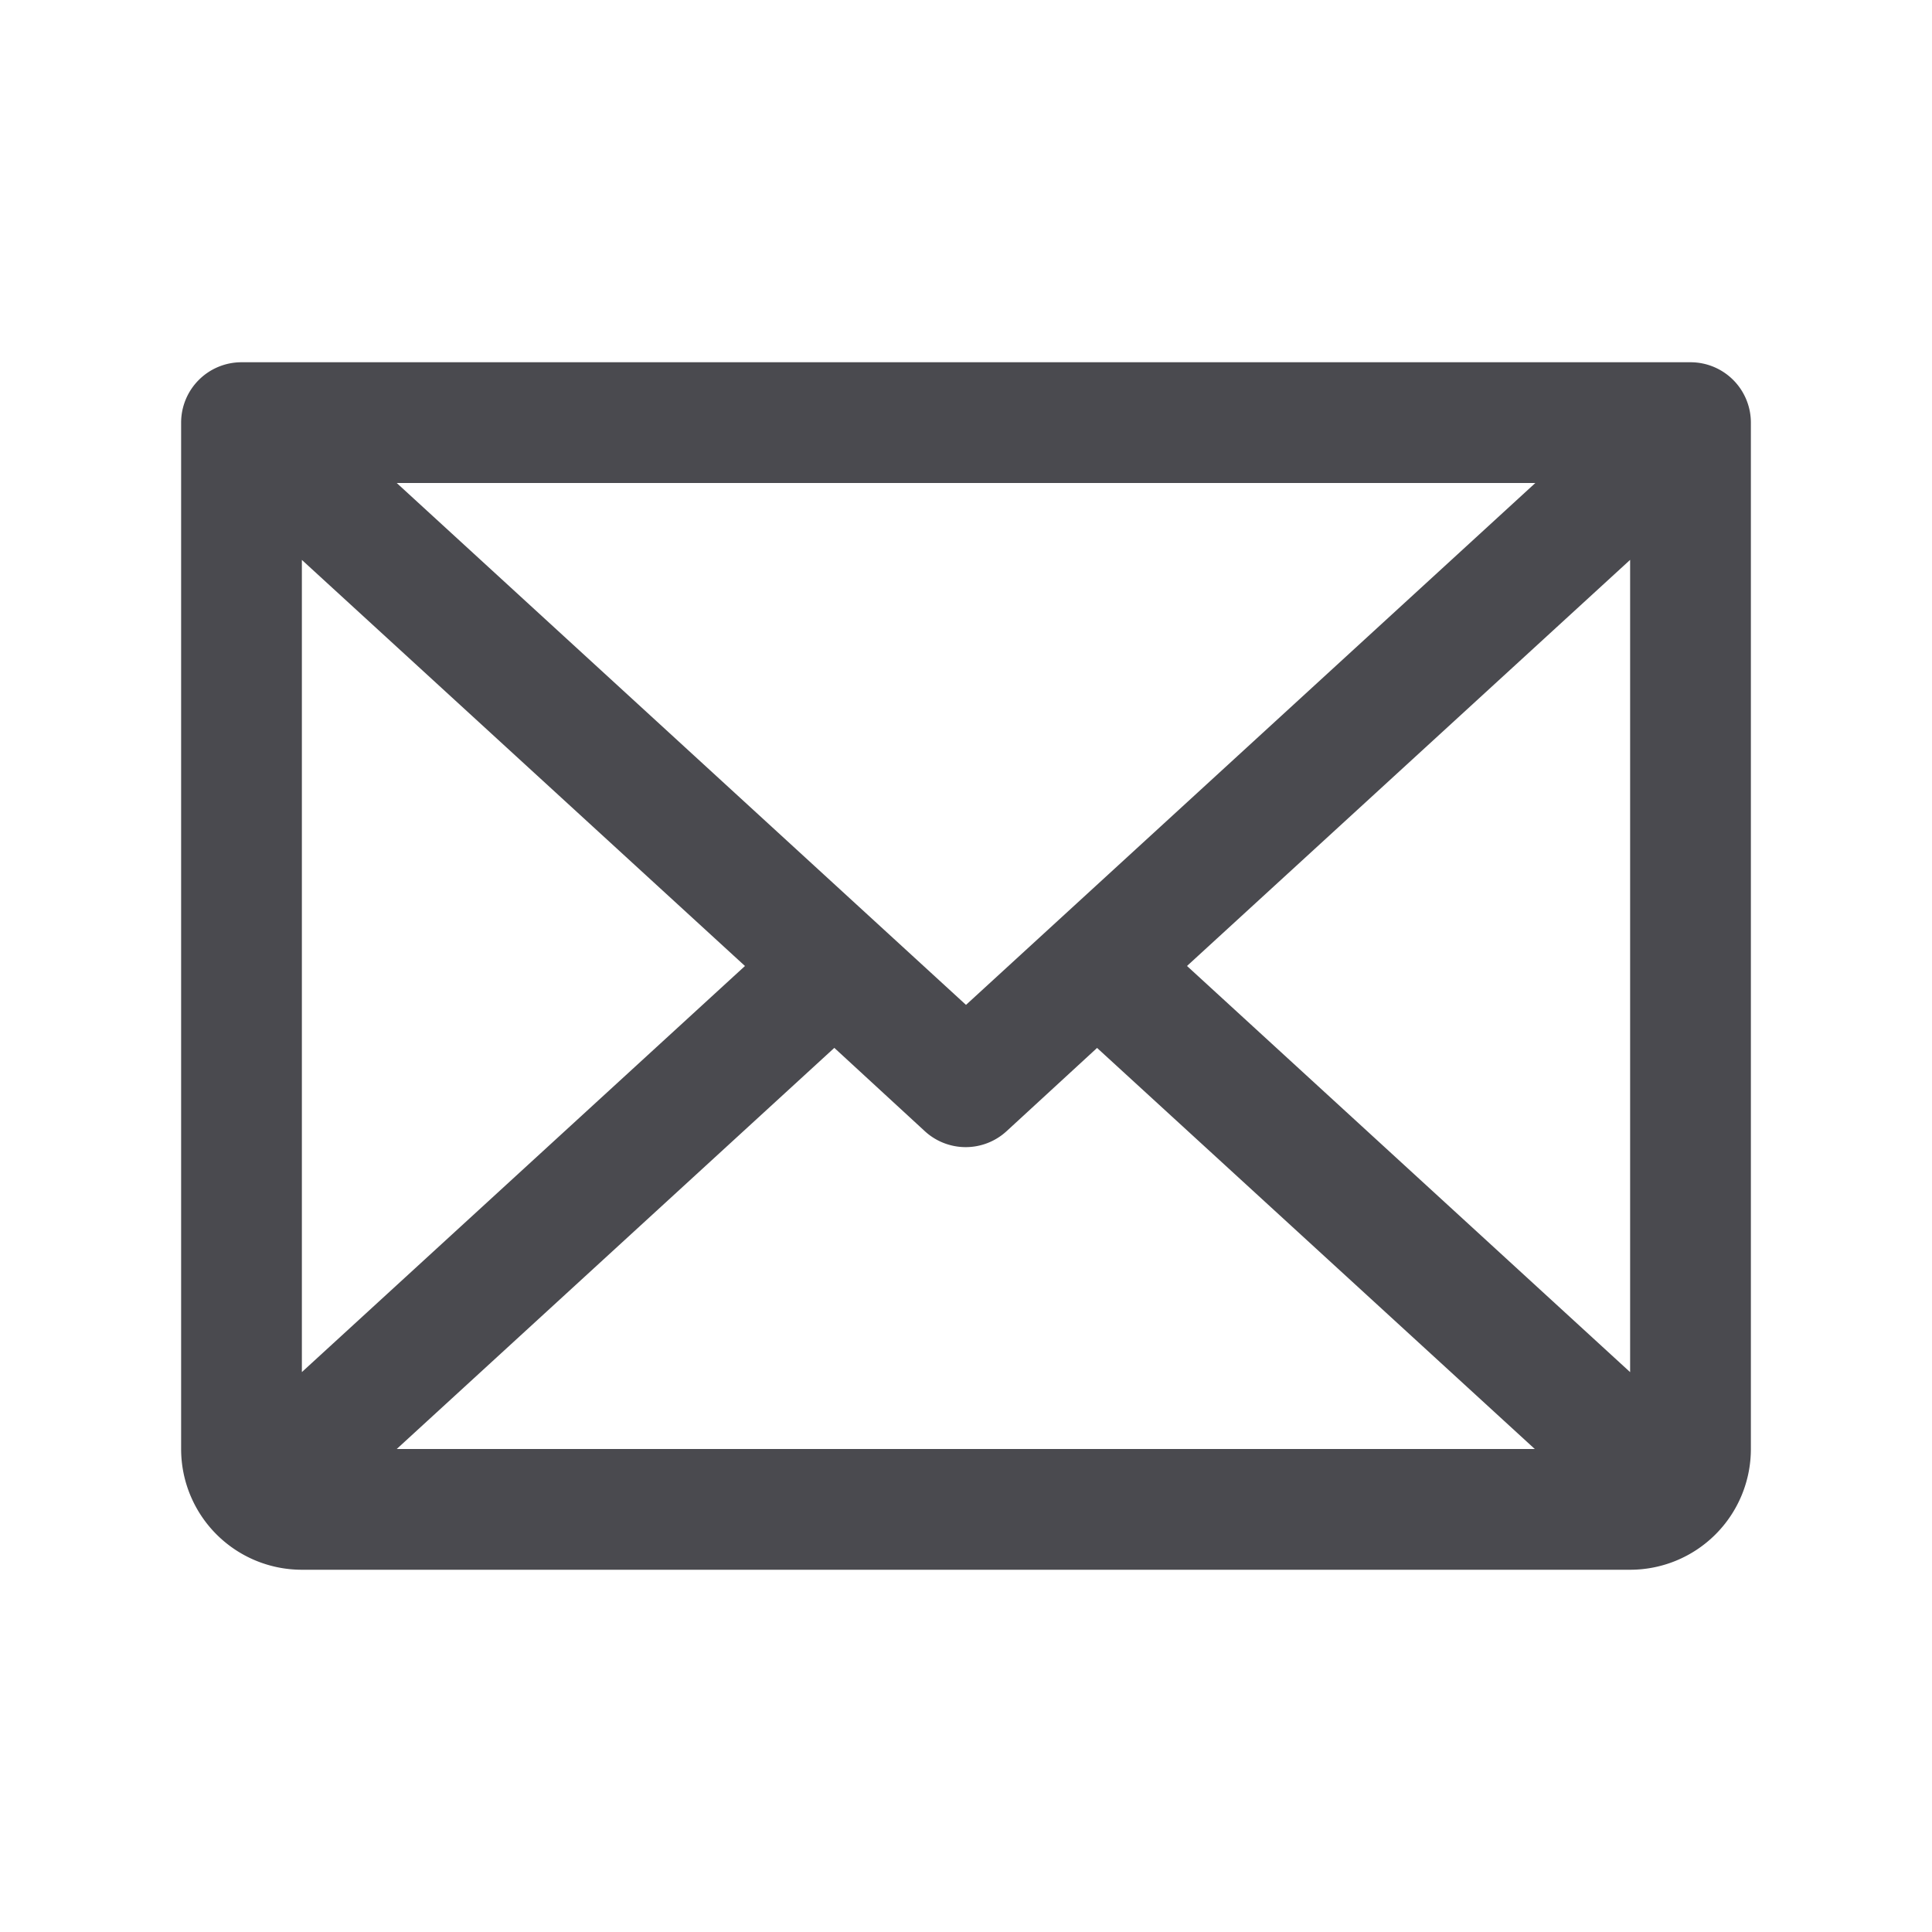 <svg xmlns="http://www.w3.org/2000/svg" width="32" height="32" fill="none" viewBox="0 0 32 32">
  <path fill="#4A4A4F" d="M28 6H4a1 1 0 0 0-1 1v17a2 2 0 0 0 2 2h22a2 2 0 0 0 2-2V7a1 1 0 0 0-1-1ZM16 16.644 6.571 8H25.43L16 16.644ZM12.339 16 5 22.726V9.274L12.339 16Zm1.48 1.356 1.5 1.381a1 1 0 0 0 1.352 0l1.5-1.38L25.421 24H6.571l7.248-6.644ZM19.66 16 27 9.273v13.454L19.661 16Z"/>
</svg>
